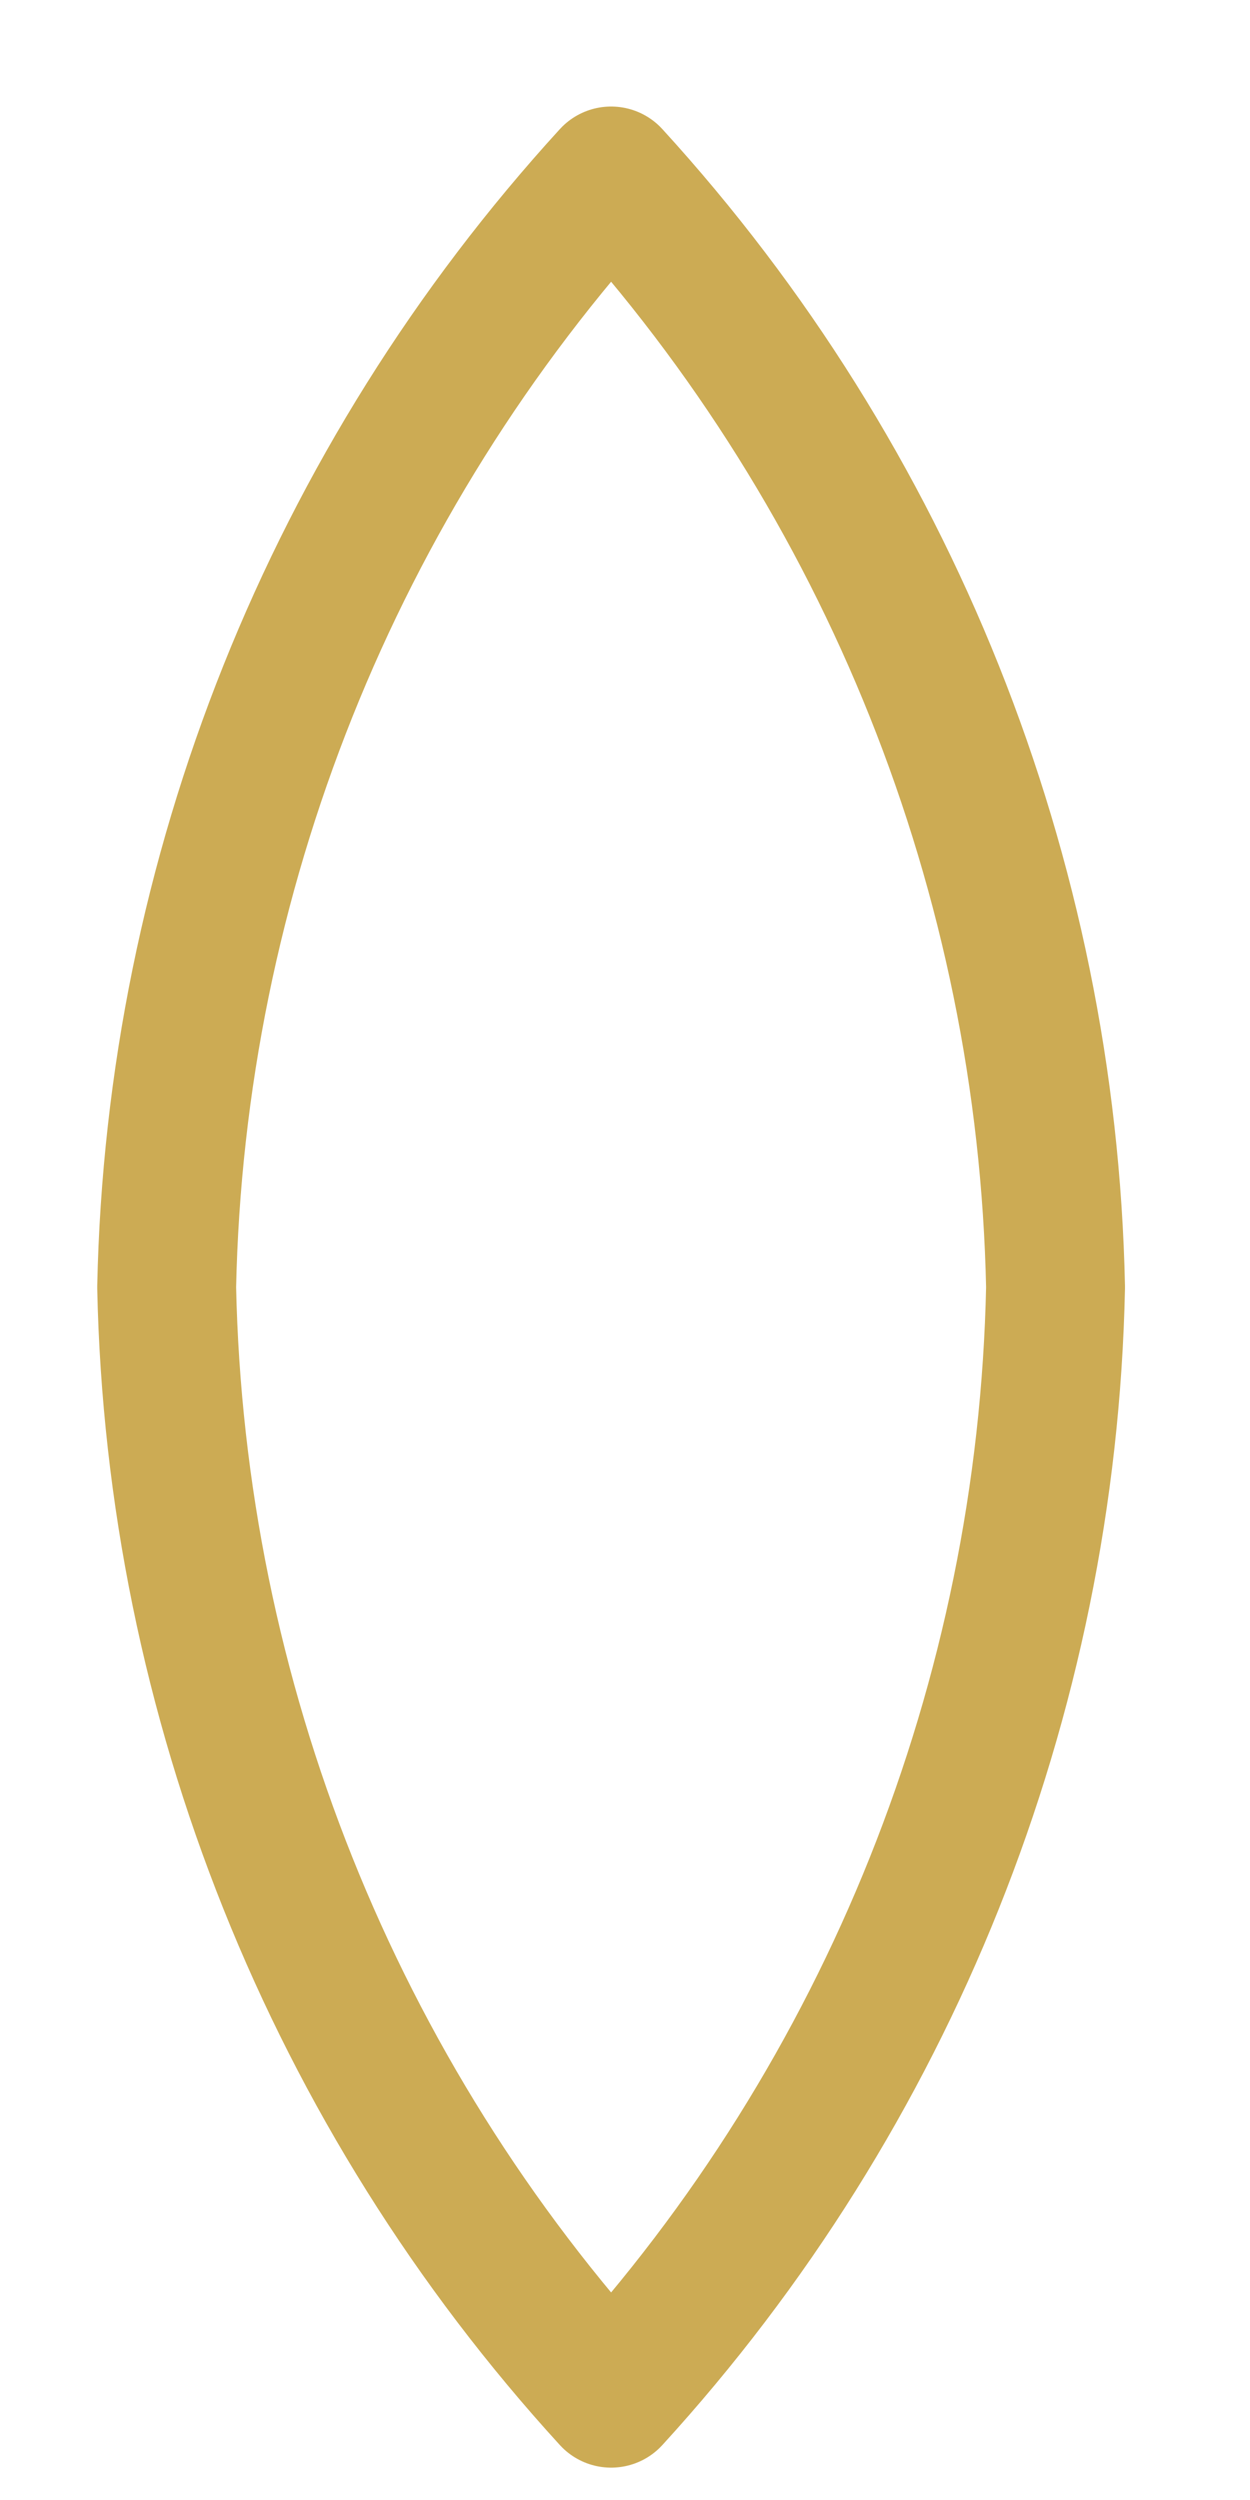 <svg width="9" height="18" viewBox="0 0 9 18" fill="none" xmlns="http://www.w3.org/2000/svg">
<path d="M4.4 1.267C6.401 3.458 7.538 6.301 7.6 9.268C7.538 12.234 6.401 15.077 4.4 17.267C2.399 15.077 1.262 12.234 1.2 9.268C1.262 6.301 2.399 3.458 4.4 1.267V1.267Z" stroke="#CCAB54" stroke-linecap="round" stroke-linejoin="round"/>
</svg>
